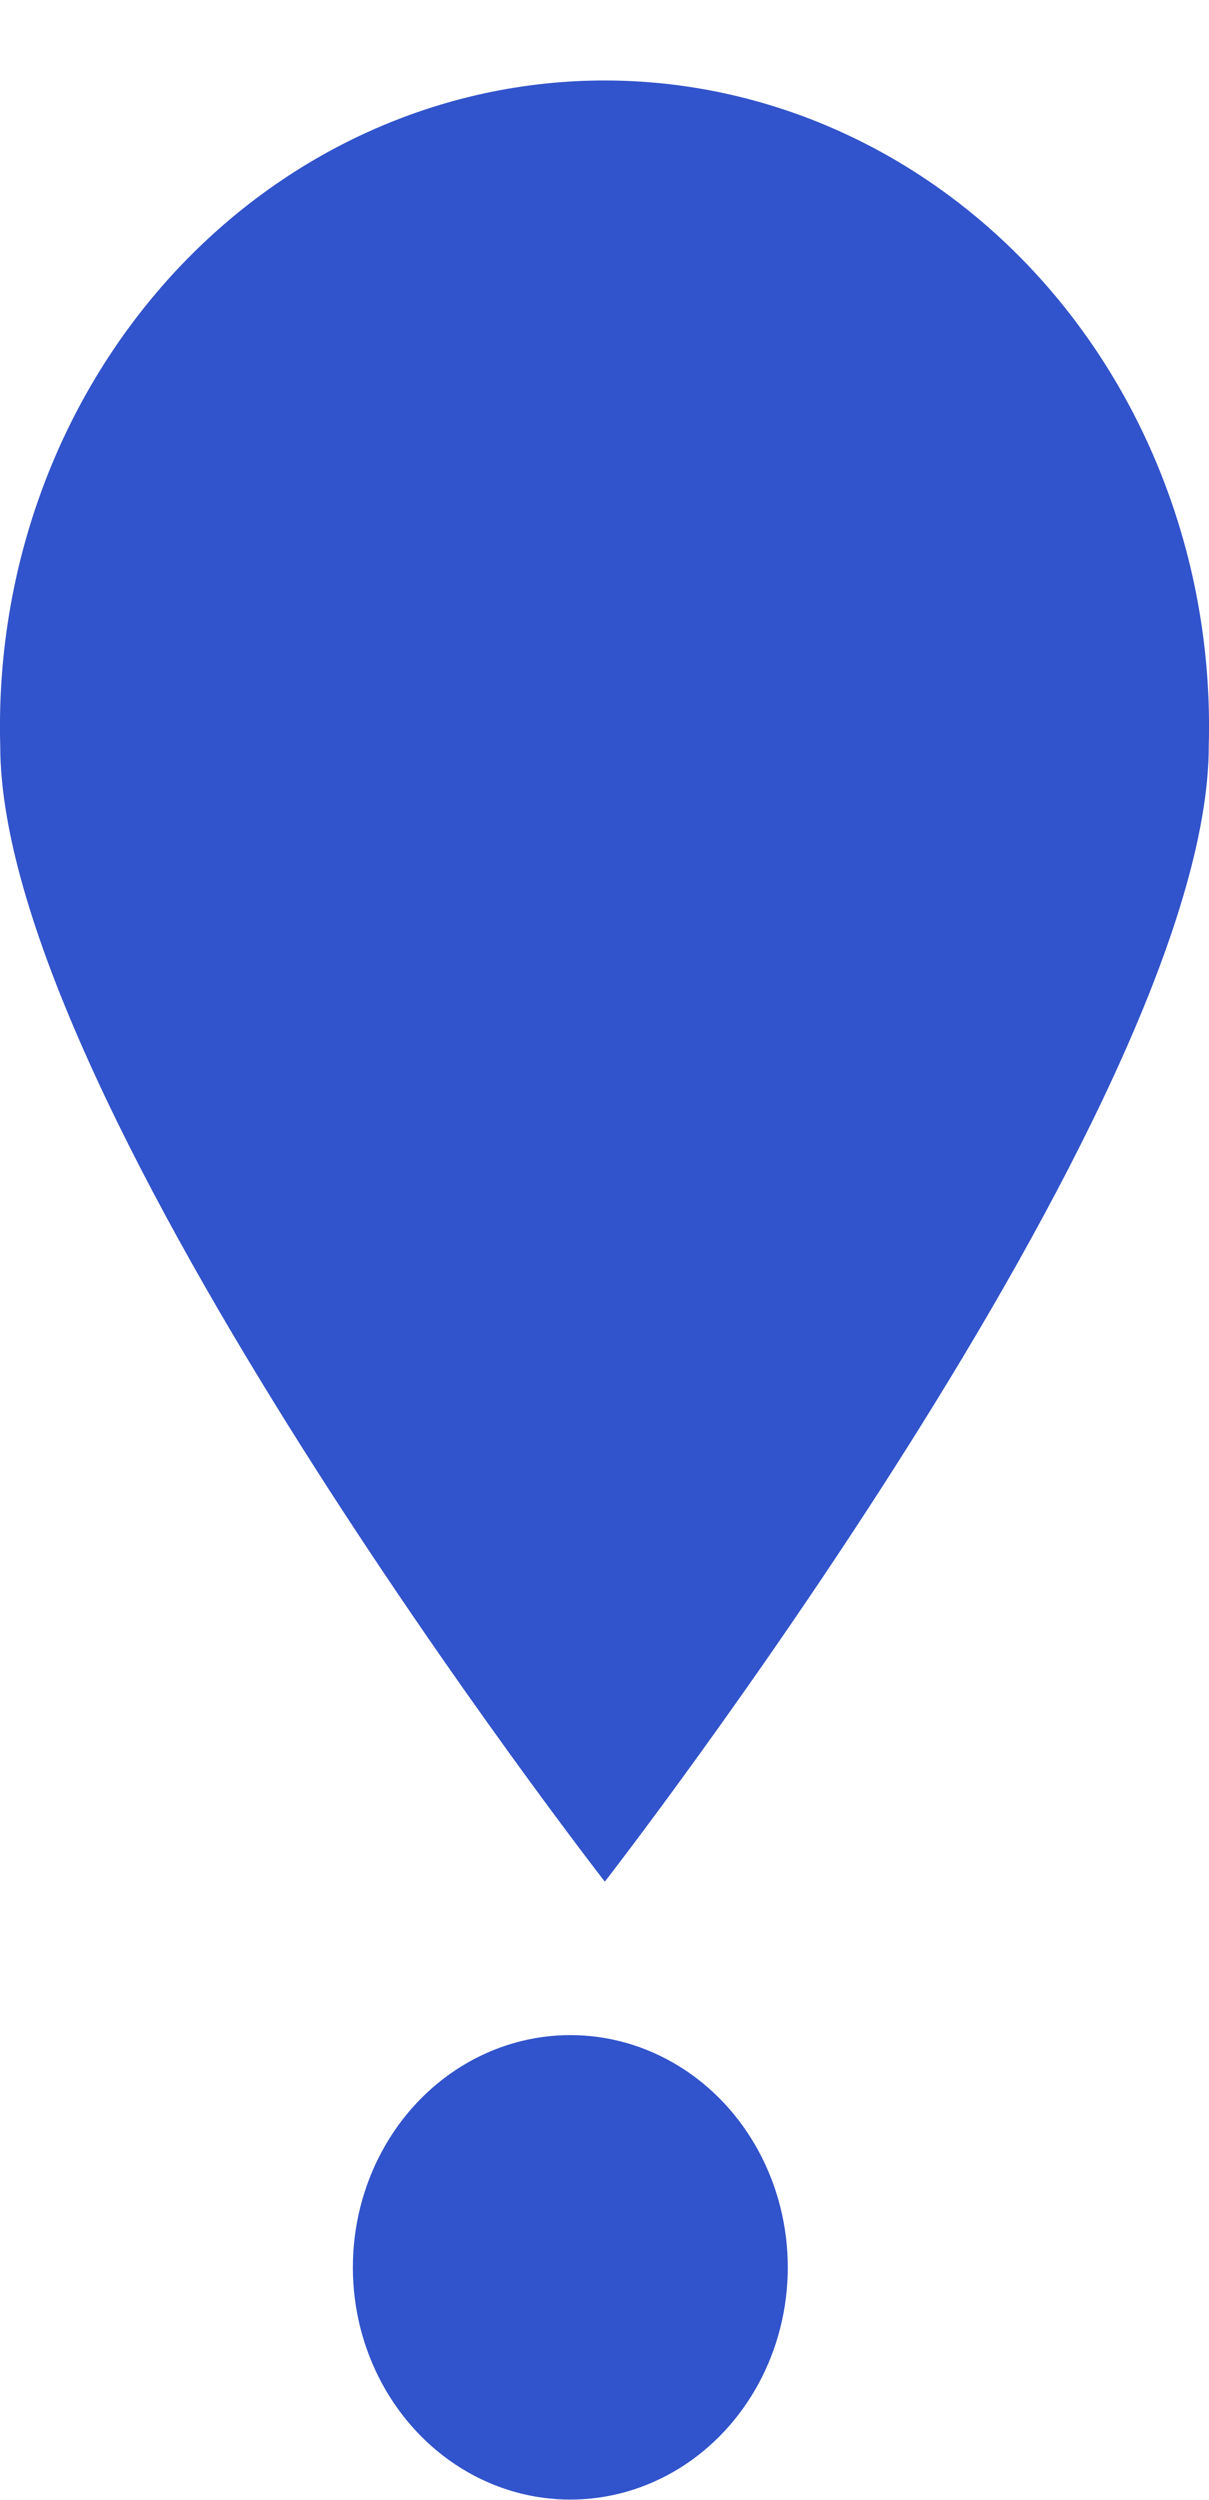 <svg width="15" height="31" viewBox="0 0 15 31" fill="none" xmlns="http://www.w3.org/2000/svg">
<ellipse cx="7.076" cy="28.117" rx="2.698" ry="2.88" fill="#3153CB"/>
<path d="M14.997 9.248C14.997 13.696 7.504 23.334 7.504 23.334C7.504 23.334 0.003 13.696 0.003 9.248C-0.027 8.176 0.144 7.109 0.507 6.11C0.87 5.11 1.418 4.199 2.117 3.429C2.816 2.66 3.653 2.048 4.577 1.631C5.502 1.213 6.496 0.998 7.5 0.998C8.504 0.998 9.498 1.213 10.423 1.631C11.348 2.048 12.184 2.66 12.884 3.429C13.583 4.199 14.13 5.11 14.493 6.11C14.856 7.109 15.027 8.176 14.997 9.248Z" fill="#3153CB"/>
</svg>
